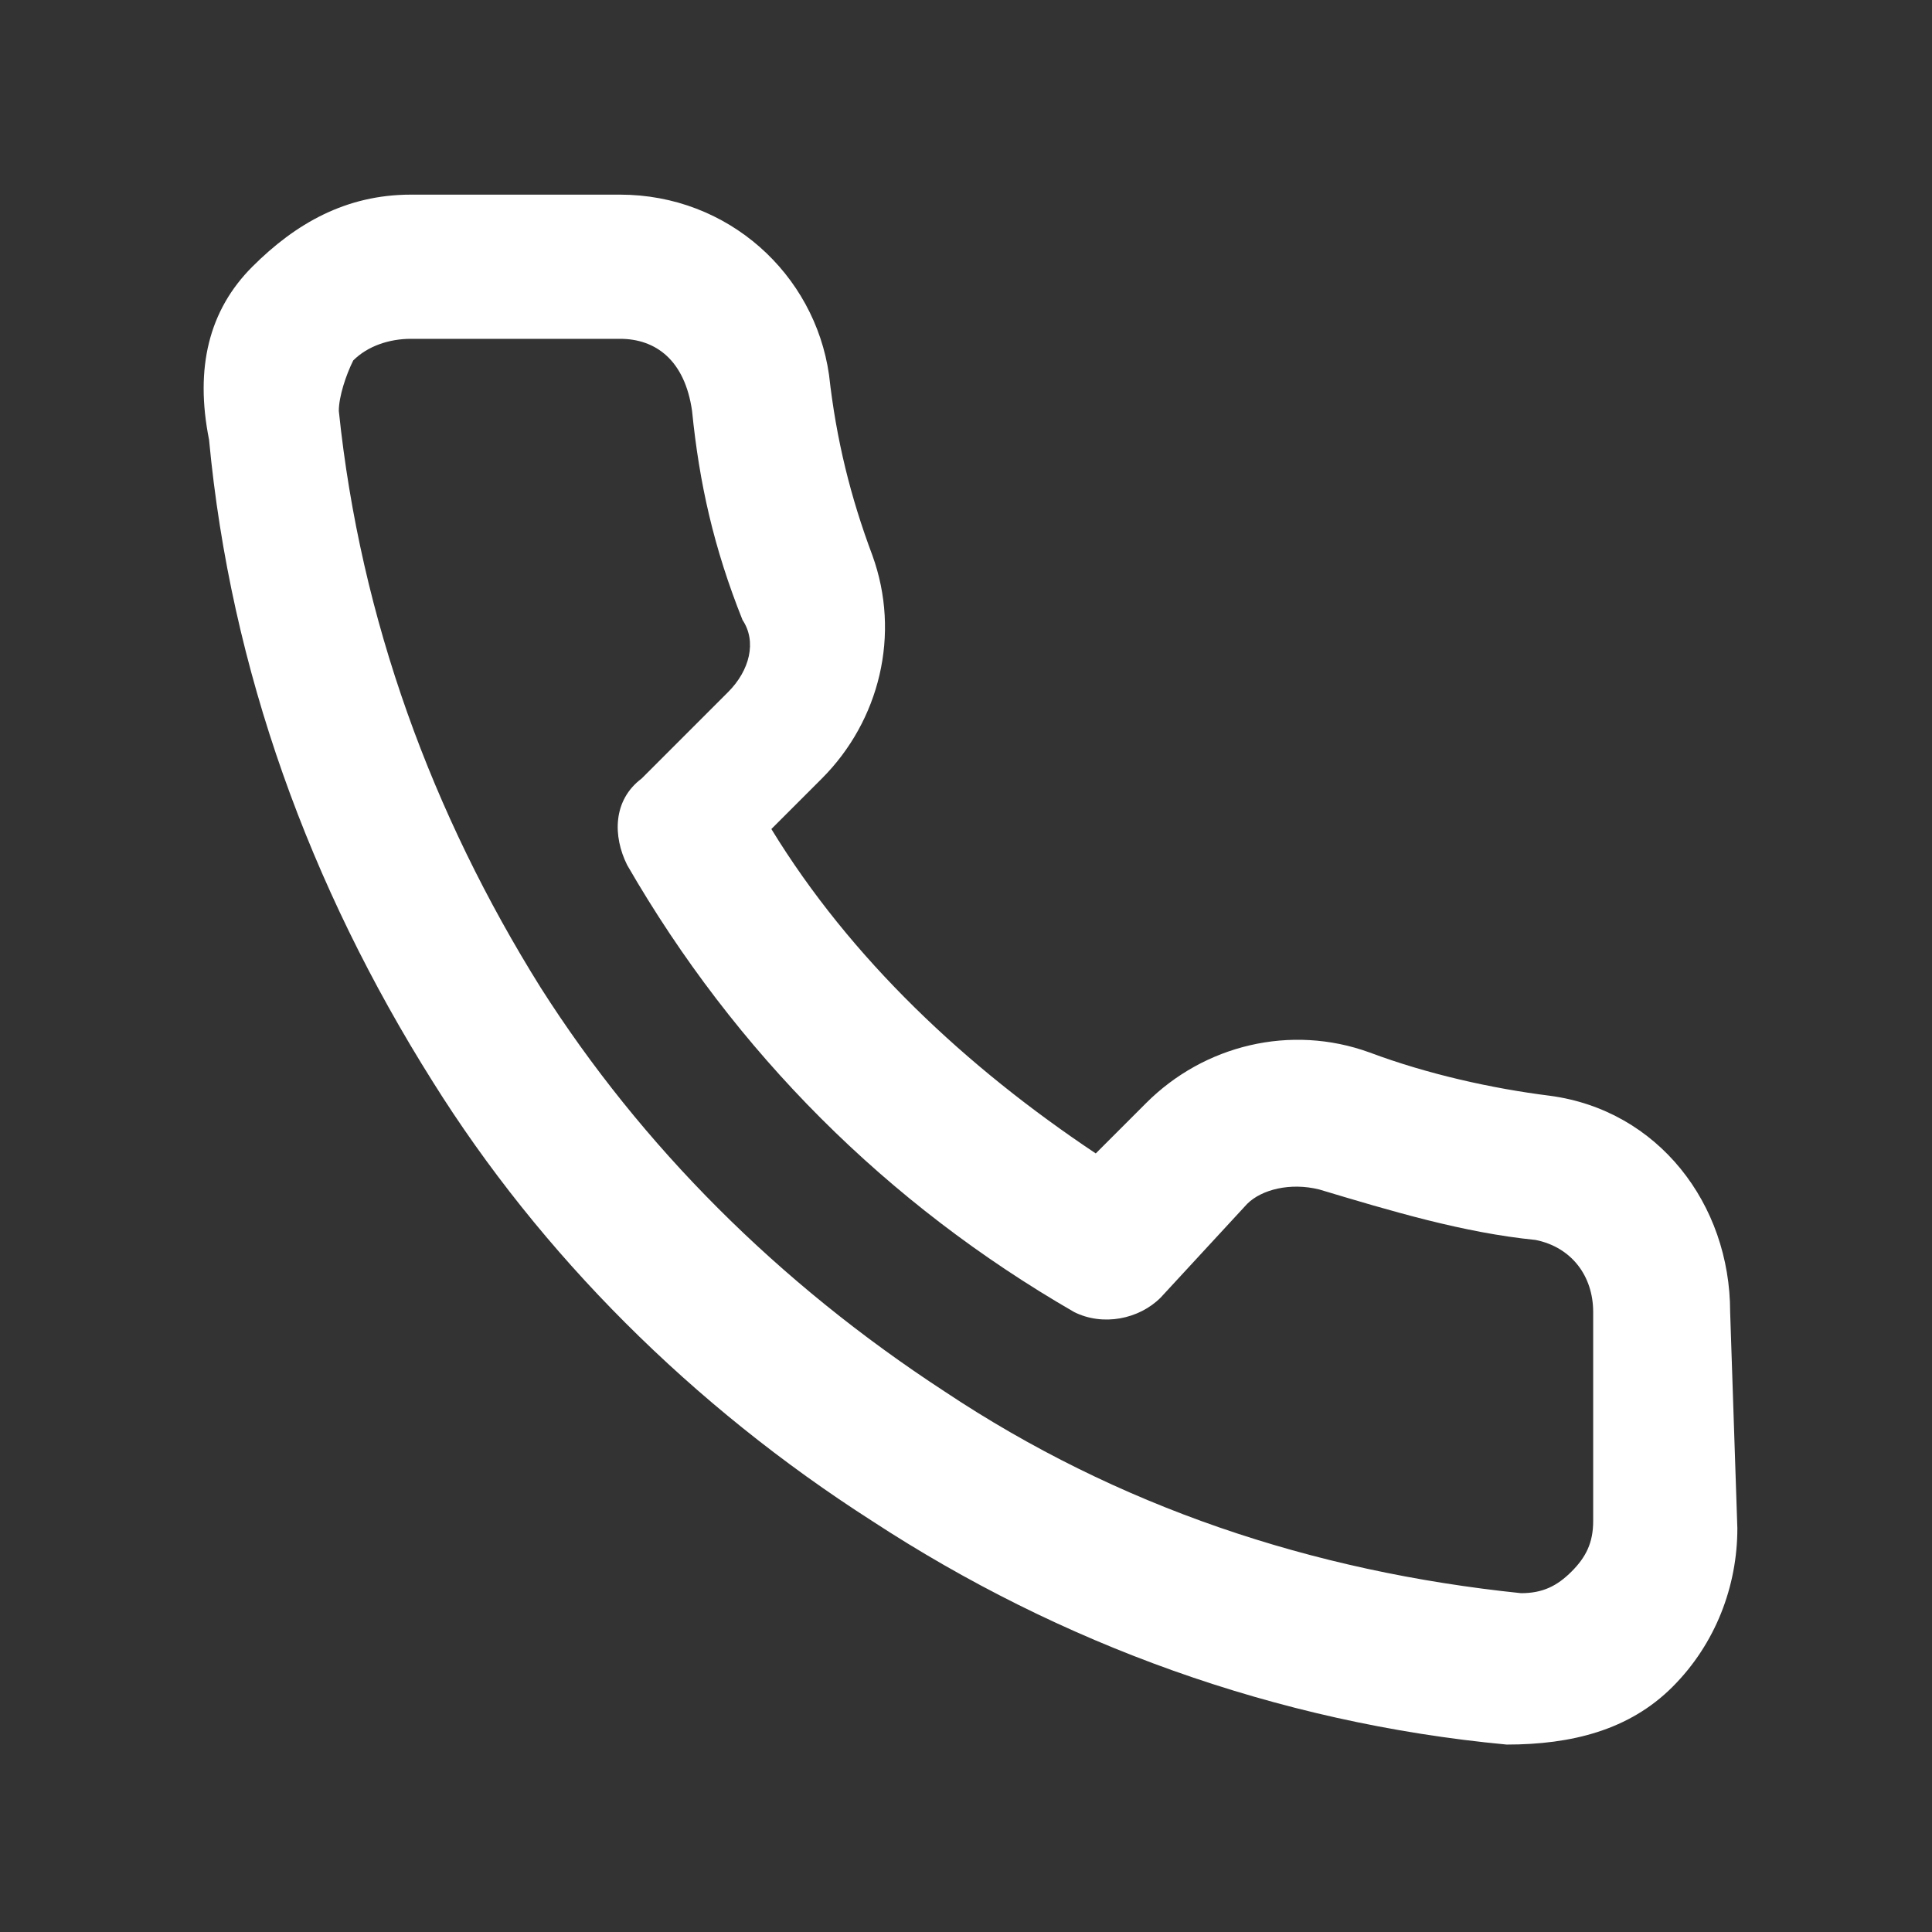 <?xml version="1.0" encoding="utf-8"?>
<!-- Generator: Adobe Illustrator 24.2.3, SVG Export Plug-In . SVG Version: 6.00 Build 0)  -->
<svg version="1.1" id="Layer_1" xmlns="http://www.w3.org/2000/svg" xmlns:xlink="http://www.w3.org/1999/xlink" x="0px" y="0px"
	 viewBox="0 0 26.8 26.8" style="enable-background:new 0 0 26.8 26.8;" xml:space="preserve">
<rect x="0" y="0" width="26.8" height="26.8" fill="#333333" stroke="none"/>
<style type="text/css">
	.st0{clip-path:url(#SVGID_2_);enable-background:new    ;}
	.st1{clip-path:url(#SVGID_4_);}
	.st2{clip-path:url(#SVGID_6_);fill:#FFFFFF;}
</style>
<g>
	<defs>
		<path id="SVGID_1_" d="M24.1,21.2c0,0.8-0.3,1.6-0.9,2.2s-1.4,0.8-2.3,0.8c-3.2-0.3-6.2-1.4-8.8-3.1c-2.5-1.6-4.6-3.7-6.1-6.1
			c-1.7-2.7-2.8-5.7-3.1-8.9C2.7,5.1,2.9,4.3,3.5,3.7c0.6-0.6,1.3-1,2.2-1h2.9c1.5,0,2.7,1.1,2.9,2.5c0.1,0.9,0.3,1.7,0.6,2.5
			c0.4,1.1,0.1,2.3-0.7,3.1l-0.7,0.7c1.1,1.8,2.7,3.3,4.5,4.5l0.7-0.7c0.8-0.8,2-1.1,3.1-0.7c0.8,0.3,1.7,0.5,2.5,0.6
			c1.5,0.2,2.5,1.5,2.5,3L24.1,21.2z M22.1,18.2c0-0.5-0.3-0.9-0.8-1c-1-0.1-2-0.4-3-0.7c-0.4-0.1-0.8,0-1,0.2L16.1,18
			c-0.3,0.3-0.8,0.4-1.2,0.2c-2.6-1.5-4.7-3.6-6.2-6.2c-0.2-0.4-0.2-0.9,0.2-1.2l1.2-1.2c0.3-0.3,0.4-0.7,0.2-1
			c-0.4-1-0.6-1.9-0.7-2.9C9.5,5,9.1,4.7,8.6,4.7H5.7C5.4,4.7,5.1,4.8,4.9,5C4.8,5.2,4.7,5.5,4.7,5.7c0.3,2.9,1.3,5.6,2.8,8
			c1.4,2.2,3.3,4.1,5.6,5.6c2.4,1.6,5.1,2.5,8,2.8c0.3,0,0.5-0.1,0.7-0.3c0.2-0.2,0.3-0.4,0.3-0.7V18.2z"/>
	</defs>
	<clipPath id="SVGID_2_">
		<use xlink:href="#SVGID_1_"  style="overflow:visible;"/>
	</clipPath>
	<g class="st0">
		<g>
			<defs>
				<rect id="SVGID_3_" x="-0.8" y="-0.9" width="26.8" height="26.8"/>
			</defs>
			<clipPath id="SVGID_4_">
				<use xlink:href="#SVGID_3_"  style="overflow:visible;"/>
			</clipPath>
			<g class="st1">
				<defs>
					<rect id="SVGID_5_" x="2.7" y="2.7" width="21.5" height="21.5"/>
				</defs>
				<clipPath id="SVGID_6_">
					<use xlink:href="#SVGID_5_"  style="overflow:visible;"/>
				</clipPath>
				<rect x="0.9" y="0.9" class="st2" width="25" height="25"/>
			</g>
		</g>
	</g>
</g>
</svg>

